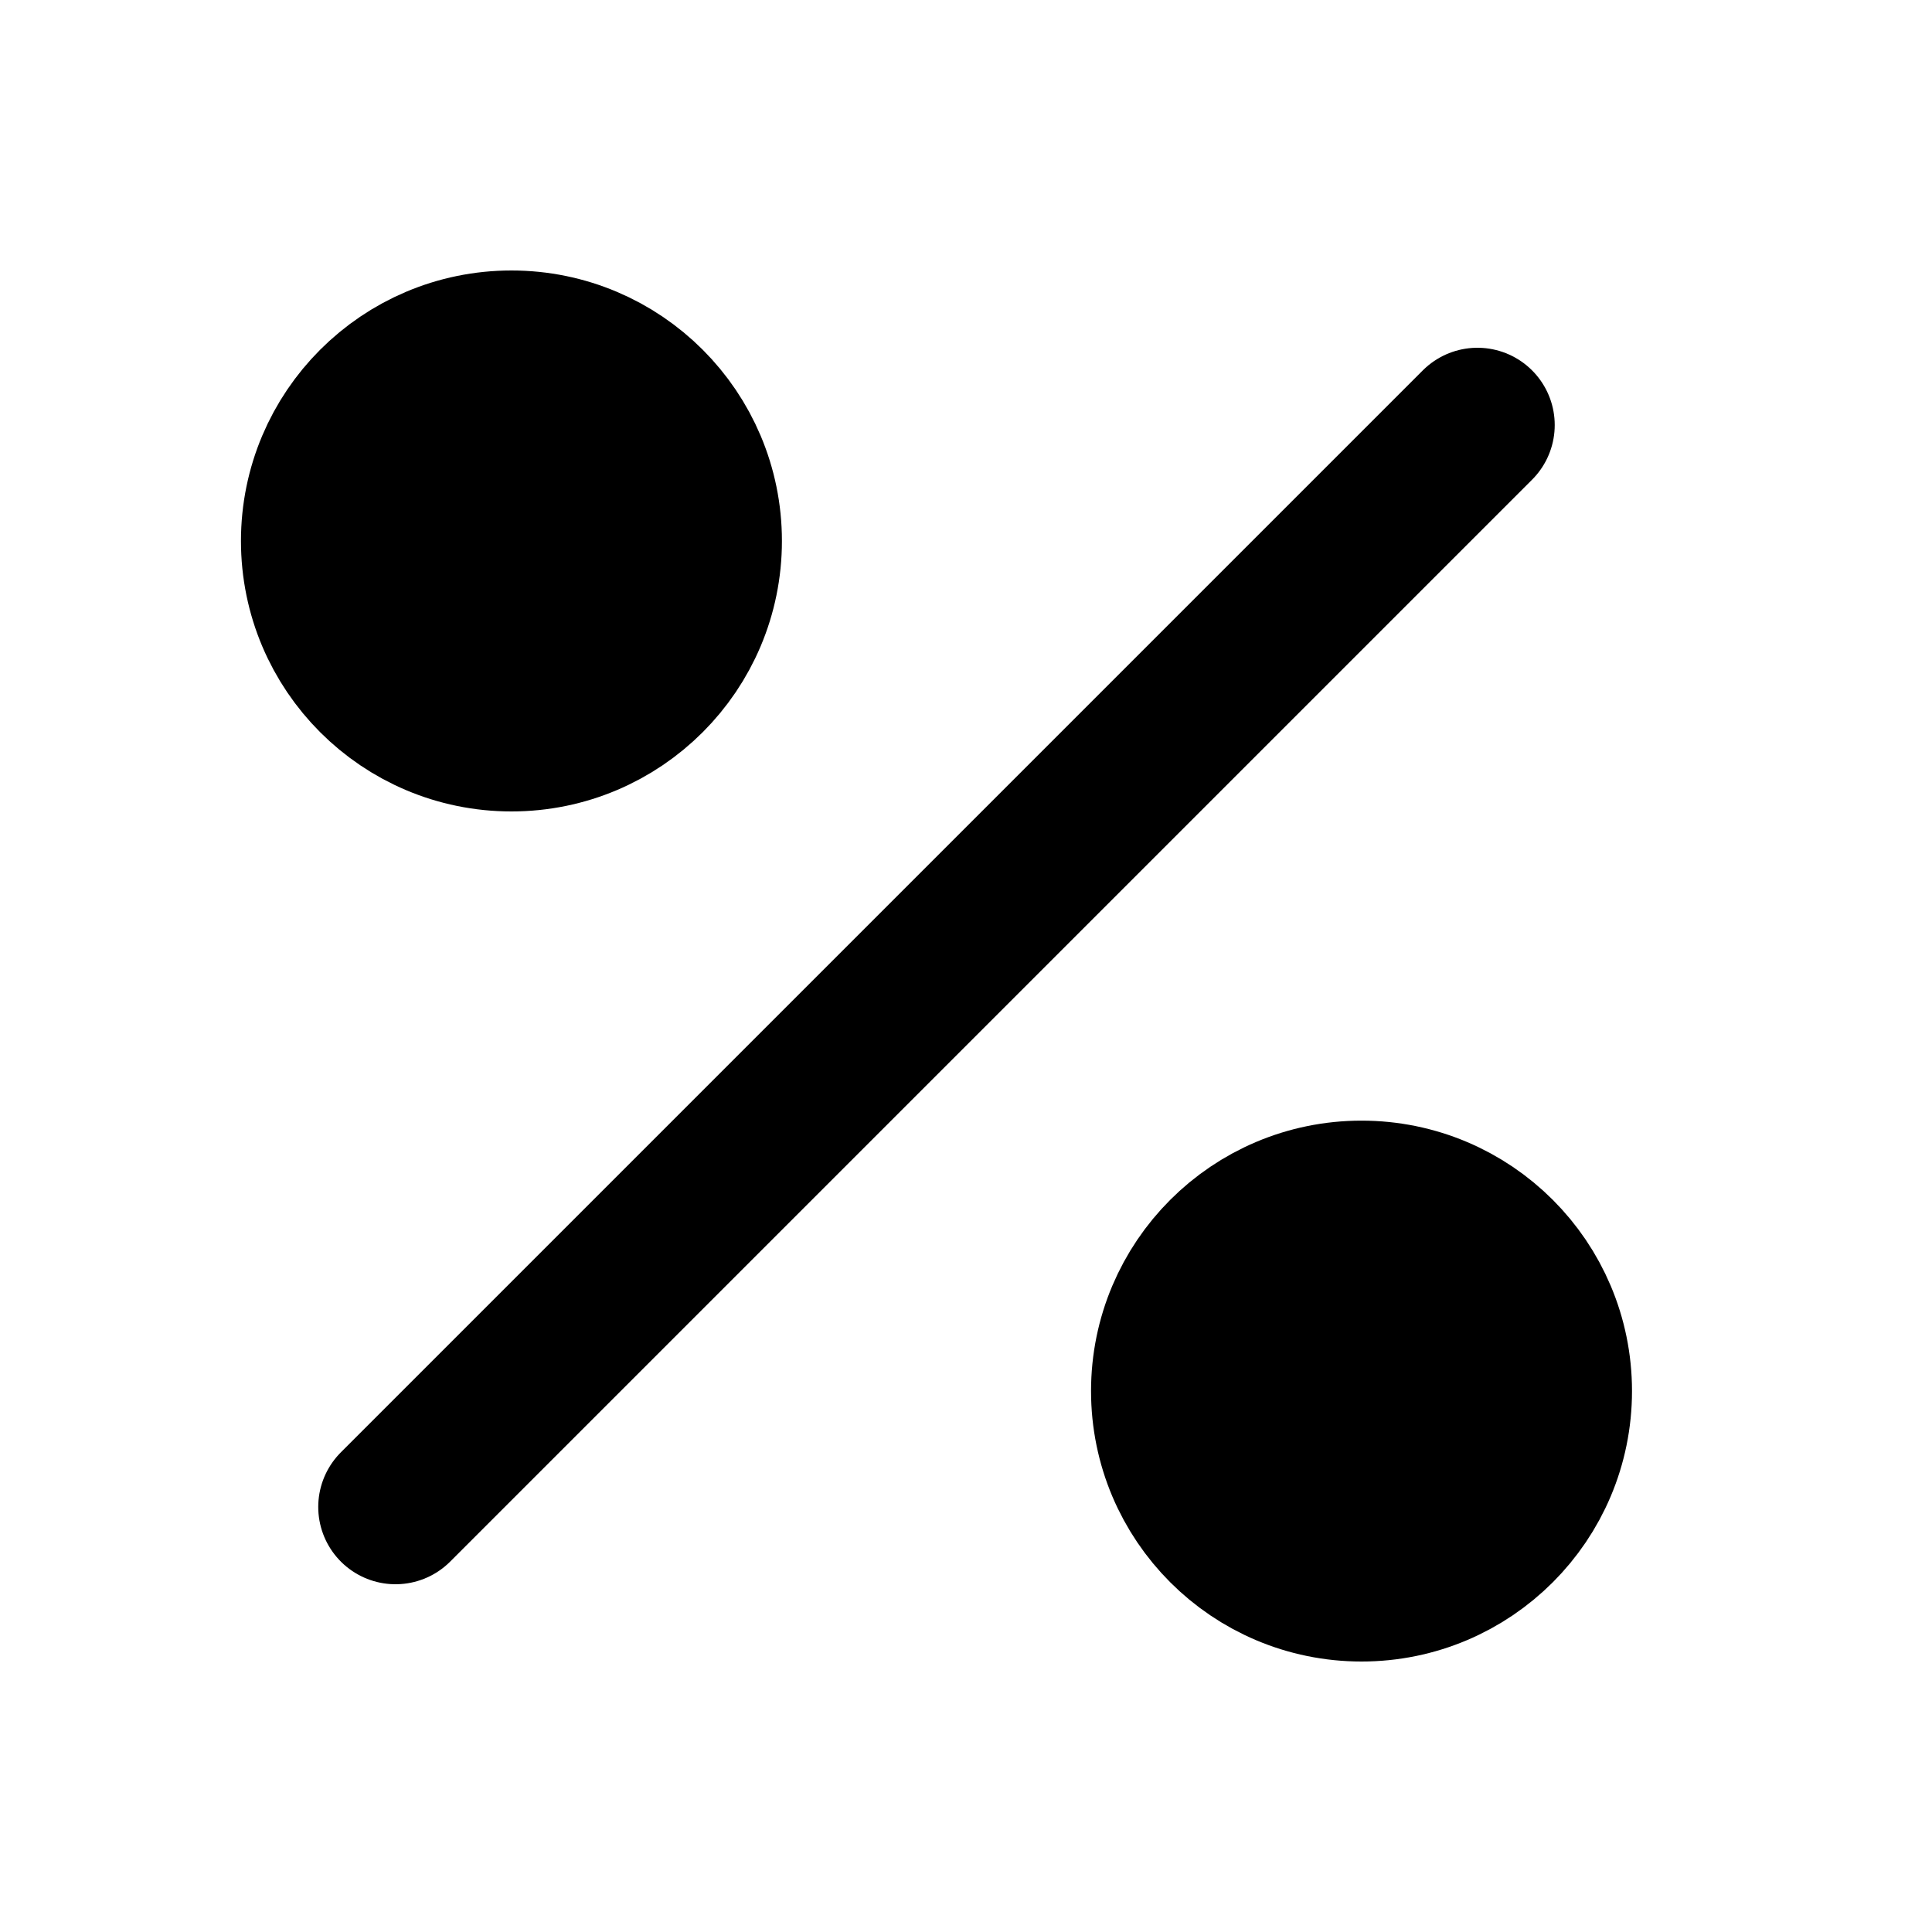 <svg width="25" height="25" viewBox="0 0 25 25" fill="current" xmlns="http://www.w3.org/2000/svg">
<path d="M19.118 5.5L5.118 19.5" stroke="current" stroke-width="2" stroke-linecap="round" stroke-linejoin="round"/>
<path d="M6.618 9.5C7.999 9.5 9.118 8.381 9.118 7C9.118 5.62 7.999 4.5 6.618 4.5C5.237 4.5 4.118 5.62 4.118 7C4.118 8.381 5.237 9.5 6.618 9.5Z" stroke="current" stroke-width="2" stroke-linecap="round" stroke-linejoin="round"/>
<path d="M17.618 20.5C18.999 20.5 20.118 19.381 20.118 18C20.118 16.62 18.999 15.501 17.618 15.501C16.237 15.501 15.118 16.62 15.118 18C15.118 19.381 16.237 20.5 17.618 20.5Z" stroke="current" stroke-width="2" stroke-linecap="round" stroke-linejoin="round"/>
</svg>
